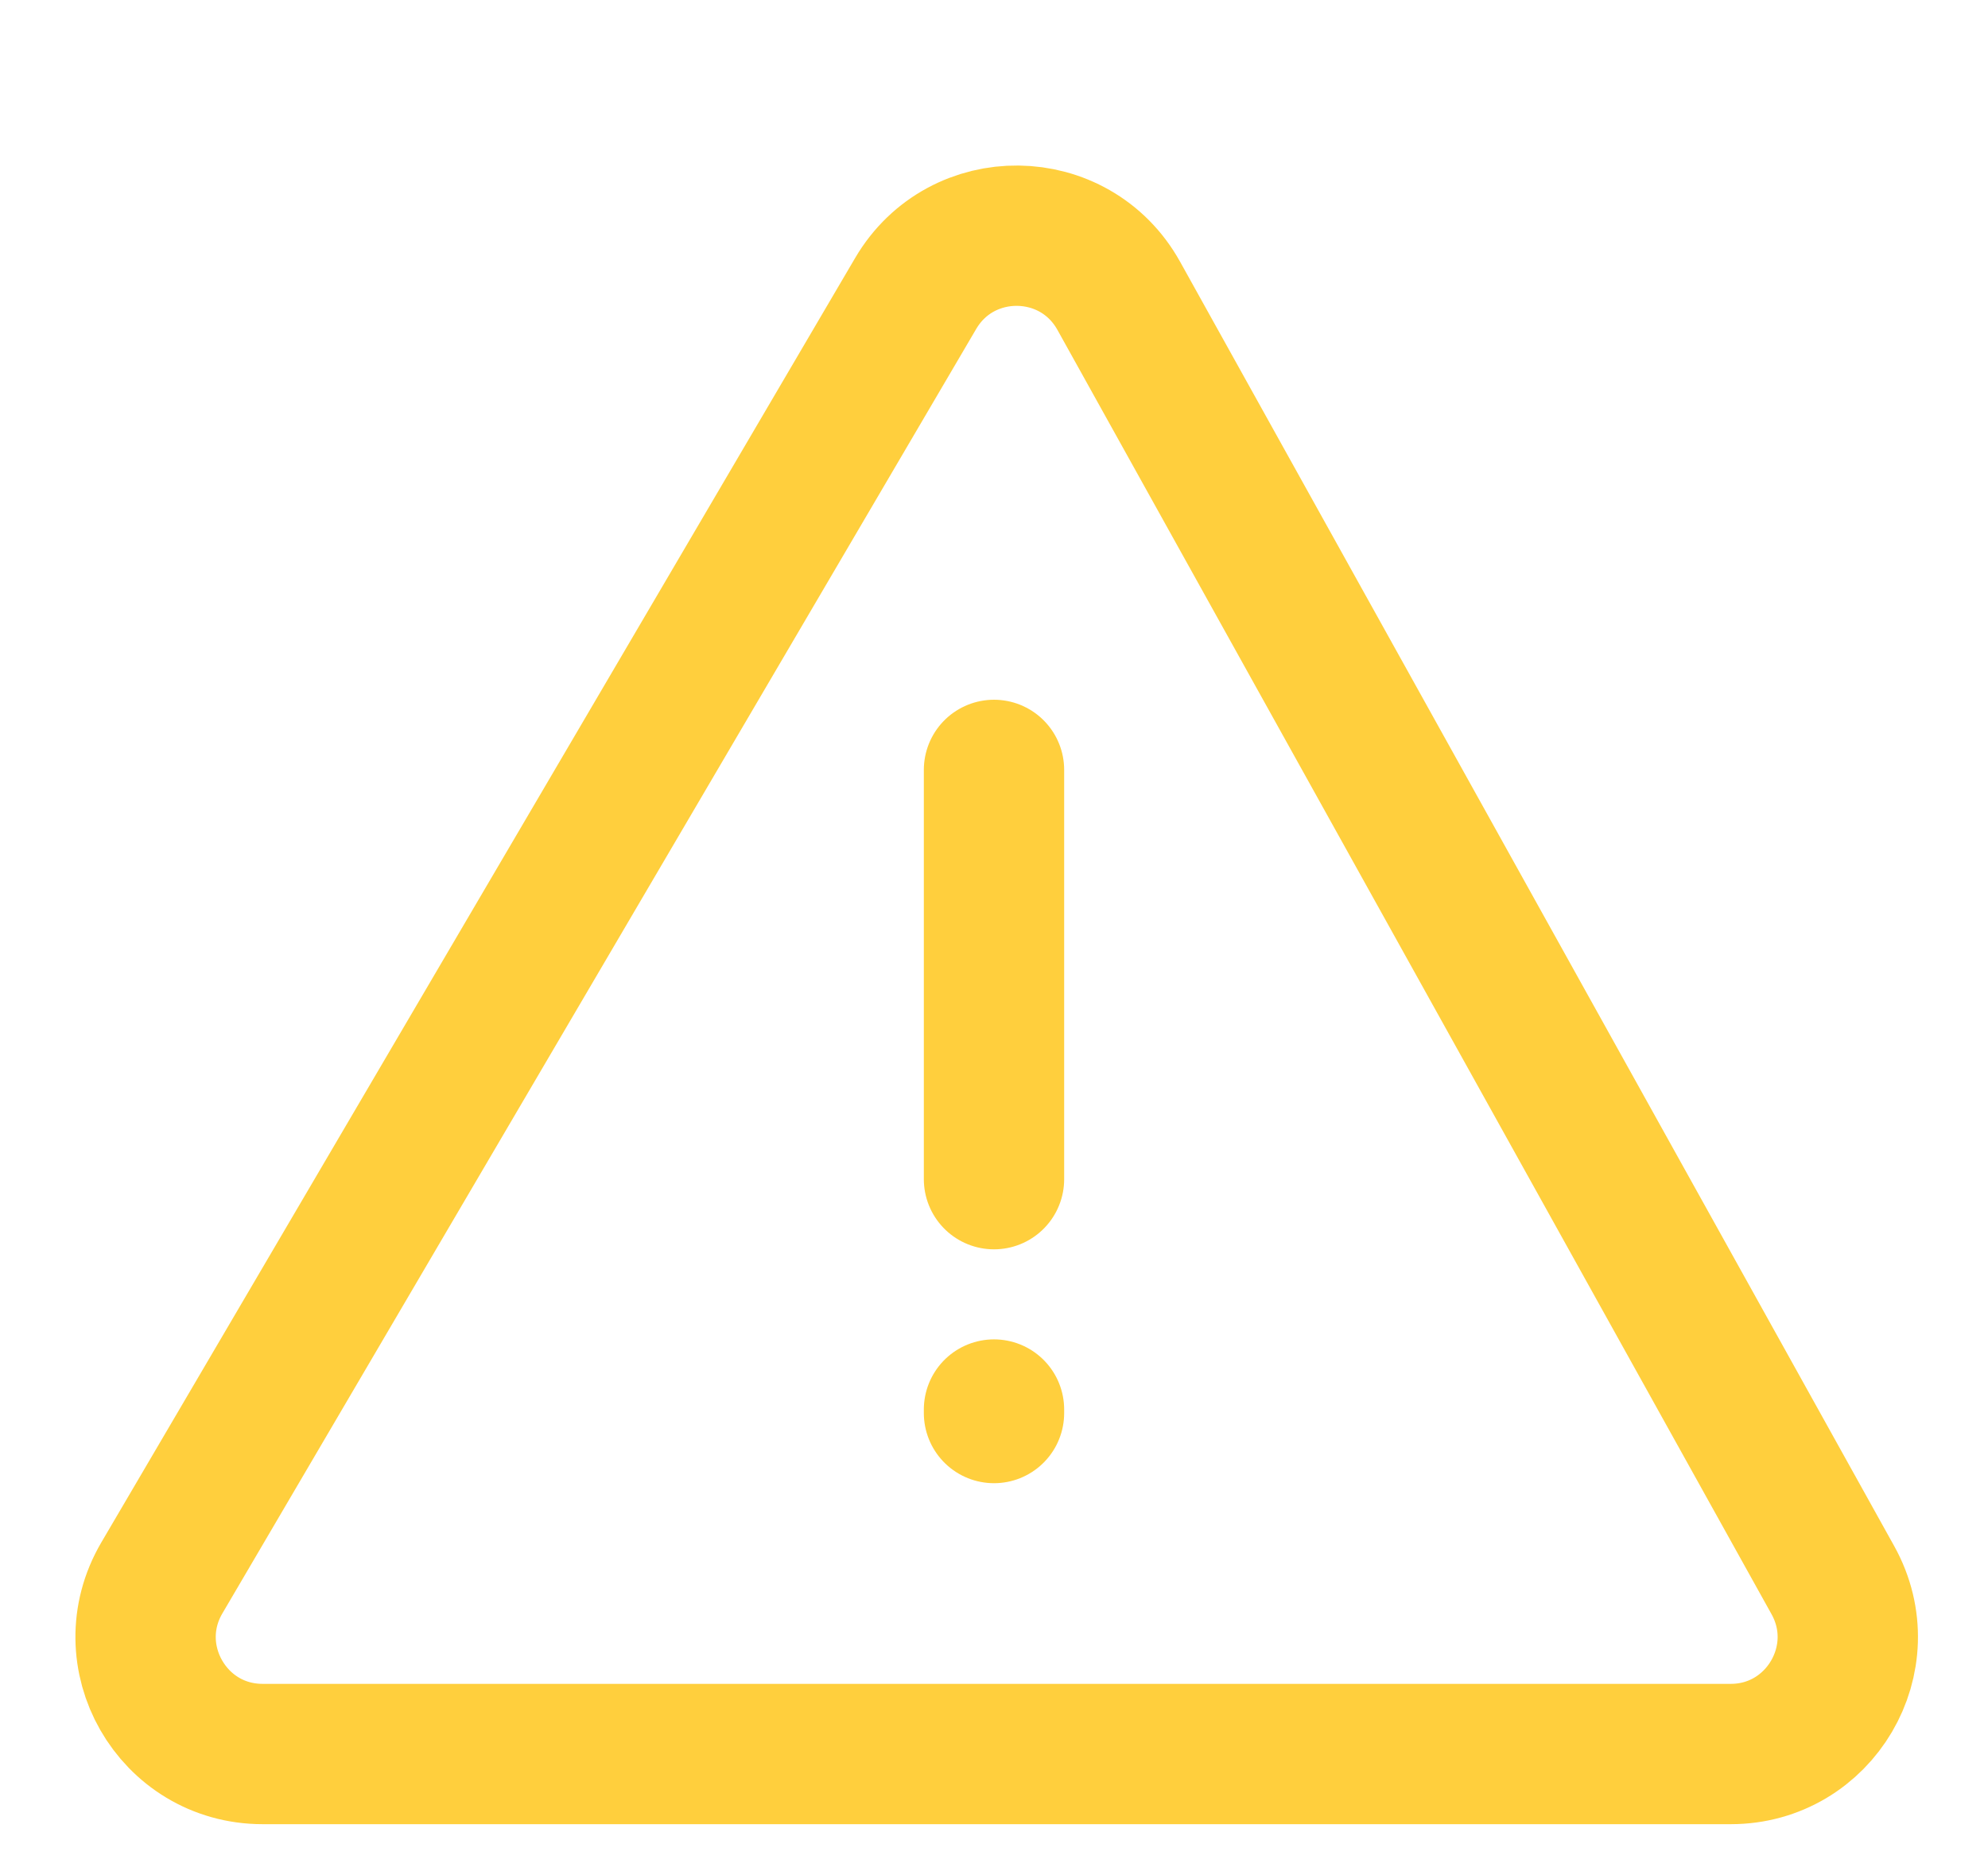 <svg width="17" height="16" viewBox="0 0 17 16" fill="none" xmlns="http://www.w3.org/2000/svg" stroke="inherit">
    <g clip-path="url(#clip0_13925_74347)">
        <path d="M1.384 13.494L7.83 2.51C8.222 1.842 9.191 1.853 9.567 2.53L15.674 13.514C16.044 14.181 15.562 15 14.8 15H2.246C1.473 15 0.993 14.161 1.384 13.494Z" stroke="#FFCF3D" stroke-width="1.2"/>
        <path d="M8.5 10.084L8.5 6.584M8.5 12.054L8.5 12.084" stroke="#FFCF3D" stroke-width="1.2" stroke-linecap="round" stroke-linejoin="round"/>
    </g>
    <defs>
        <clipPath id="clip0_13925_74347">
            <rect width="16" height="16" fill="white" transform="translate(0.5)"/>
        </clipPath>
    </defs>
</svg>

